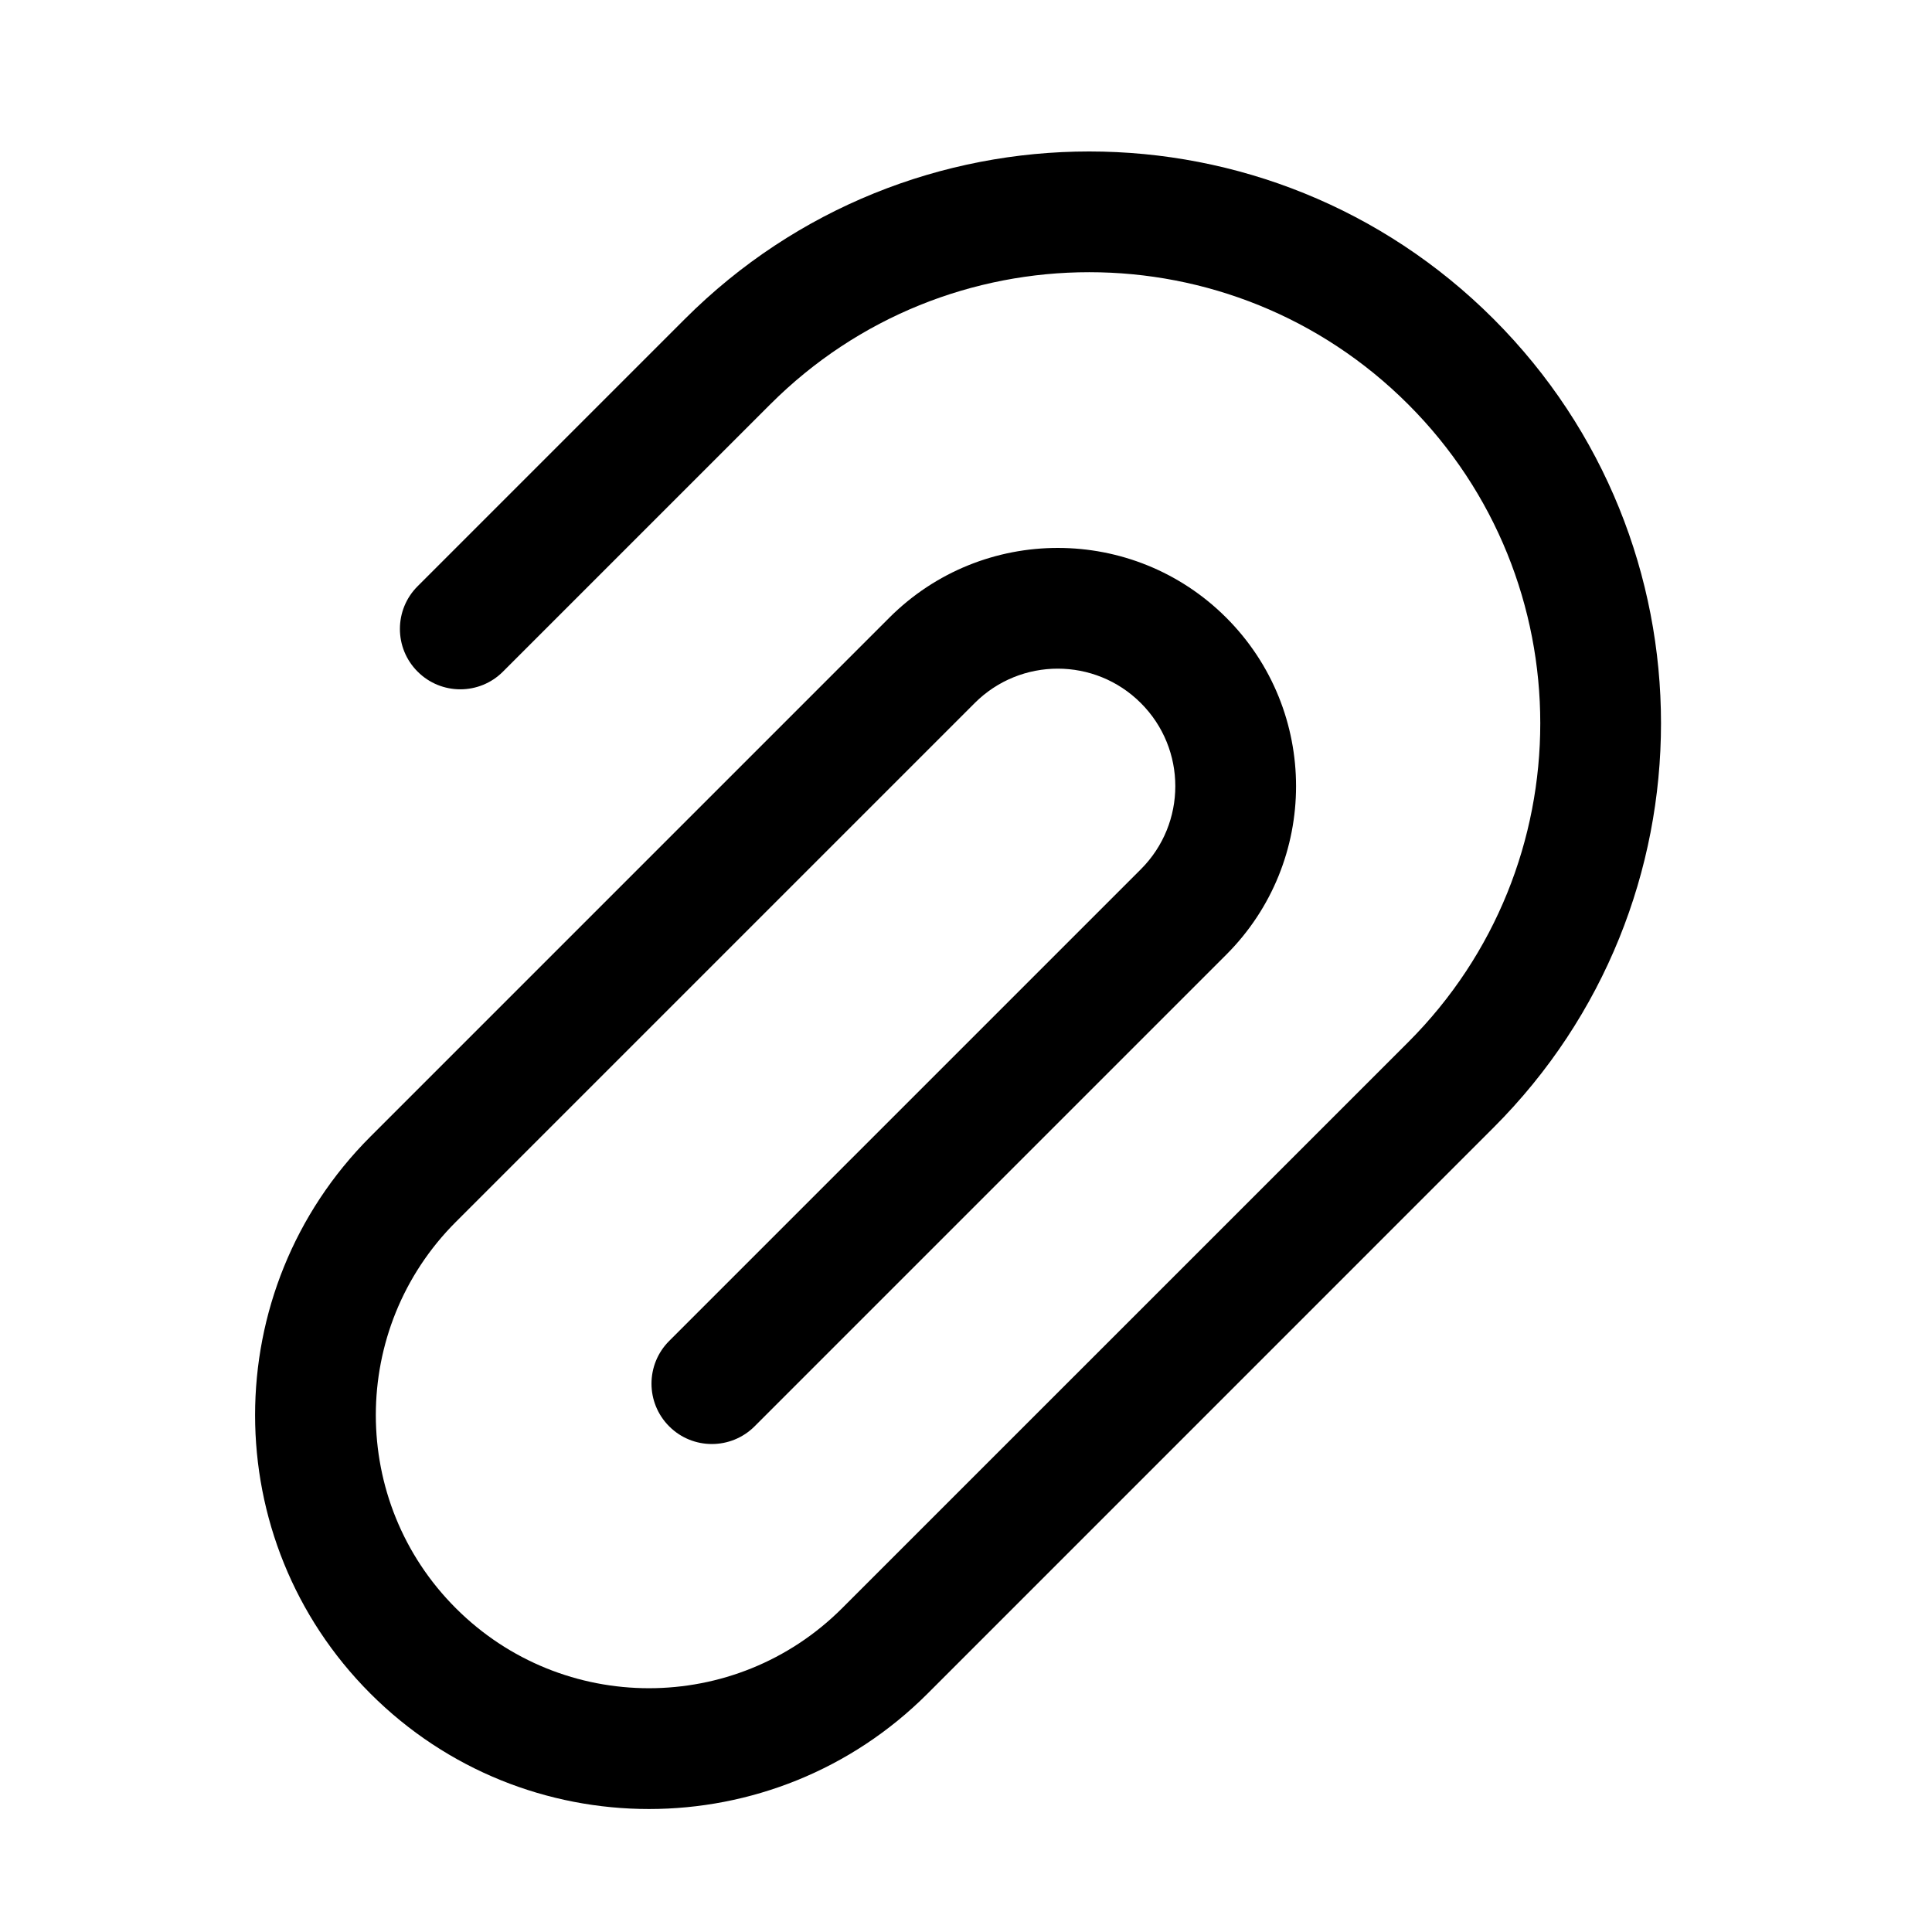 <svg width="32" height="32" viewBox="0 0 32 32" fill="none" xmlns="http://www.w3.org/2000/svg">
<path fill-rule="evenodd" clip-rule="evenodd" d="M6.917 11.124C6.526 10.734 6.526 10.1 6.917 9.71L11.344 5.283C15.043 1.584 21.039 1.584 24.738 5.283C28.436 8.981 28.436 14.978 24.738 18.676L15.363 28.052C12.815 30.6 8.684 30.6 6.136 28.052C3.588 25.504 3.588 21.373 6.136 18.825L14.73 10.231C16.271 8.69 18.77 8.69 20.311 10.231C21.852 11.772 21.852 14.271 20.311 15.812L12.498 23.625C12.107 24.015 11.474 24.015 11.084 23.625C10.693 23.234 10.693 22.601 11.084 22.21L18.896 14.398C19.657 13.637 19.657 12.405 18.896 11.645C18.136 10.885 16.904 10.885 16.144 11.645L7.55 20.239C5.783 22.006 5.783 24.871 7.55 26.637C9.317 28.404 12.181 28.404 13.948 26.637L23.324 17.262C26.241 14.345 26.241 9.614 23.324 6.697C20.406 3.779 15.676 3.779 12.758 6.697L8.331 11.124C7.941 11.515 7.307 11.515 6.917 11.124Z" fill="black"/>
</svg>
